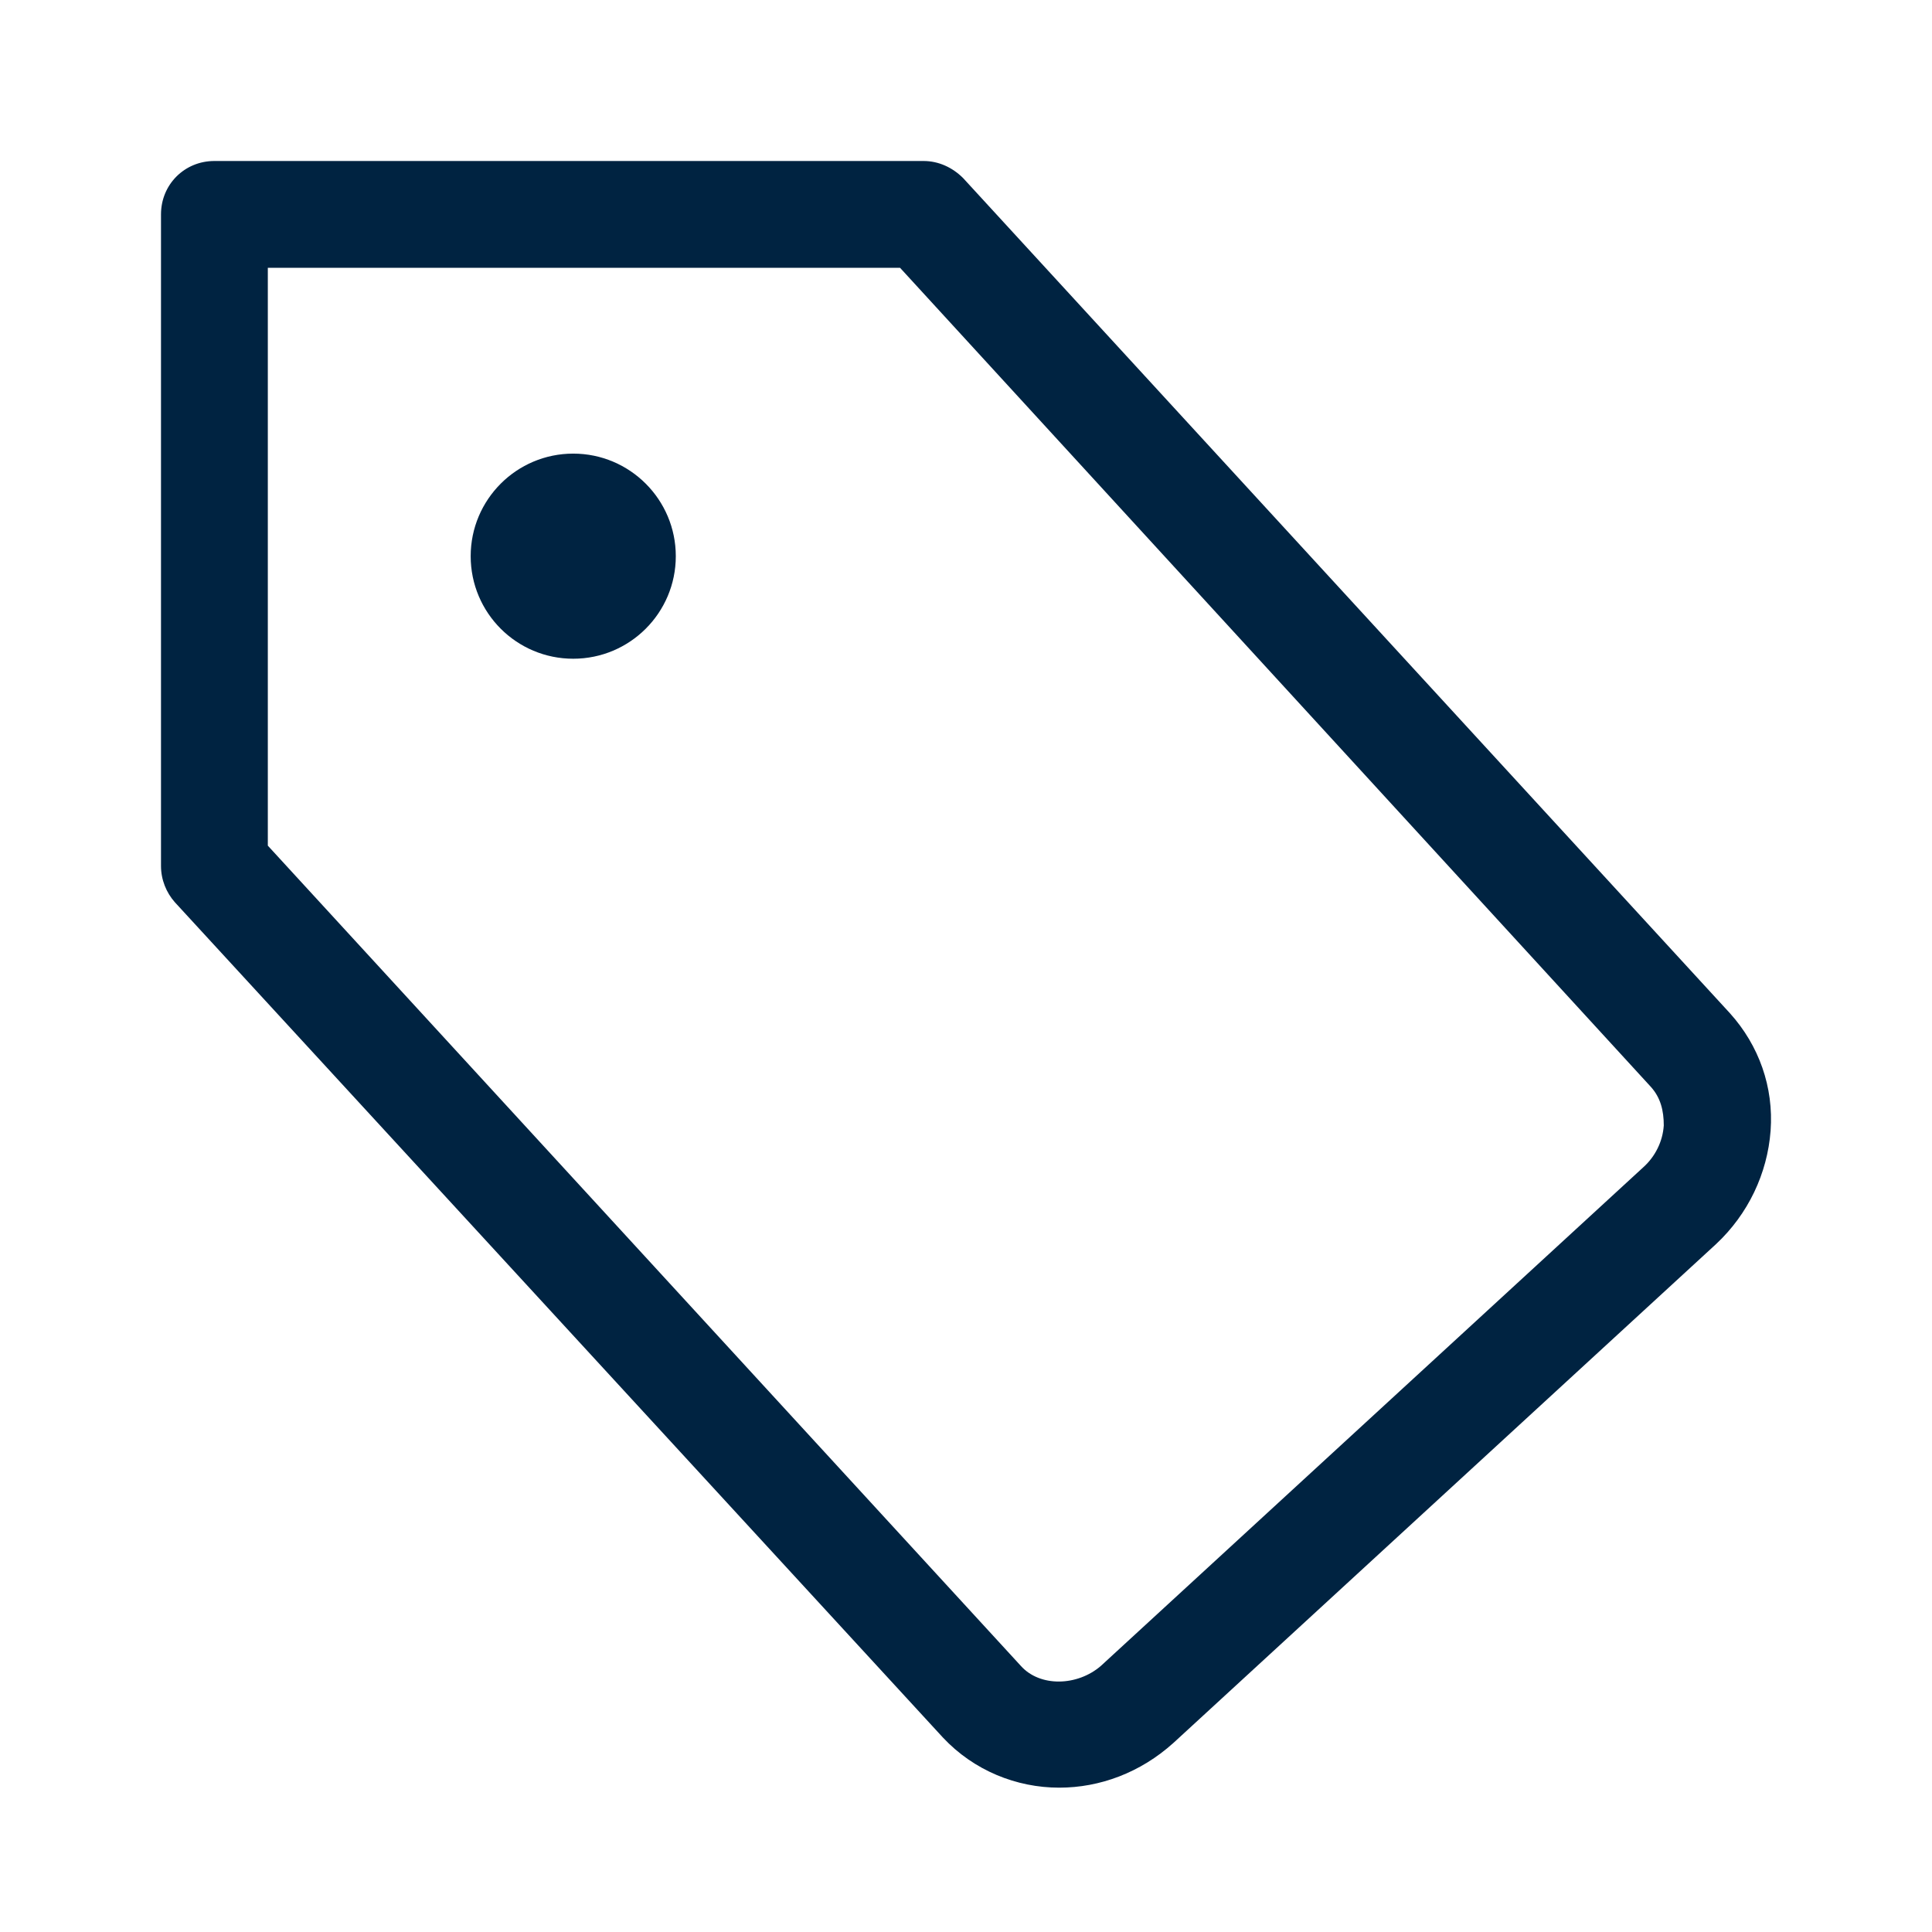 <svg width="24" height="24" viewBox="0 0 24 24" fill="none" xmlns="http://www.w3.org/2000/svg">
<path fill-rule="evenodd" clip-rule="evenodd" d="M11.712 21.583C12.097 21.995 12.628 22.207 13.158 22.207C13.662 22.207 14.167 22.021 14.578 21.65L21.318 15.454C21.716 15.082 21.955 14.578 21.995 14.047C22.035 13.503 21.849 12.986 21.491 12.588L11.964 2.212C11.832 2.08 11.659 2 11.473 2H2.663C2.292 2 2 2.292 2 2.663V10.757C2 10.929 2.066 11.088 2.172 11.208L11.712 21.583ZM12.681 20.694L3.327 10.505V3.327H11.181L20.509 13.503C20.628 13.636 20.668 13.795 20.668 13.981C20.655 14.18 20.562 14.366 20.416 14.498L13.676 20.694C13.384 20.947 12.919 20.96 12.681 20.694ZM8.395 6.909C8.395 7.613 7.824 8.183 7.121 8.183C6.417 8.183 5.847 7.613 5.847 6.909C5.847 6.206 6.417 5.635 7.121 5.635C7.824 5.635 8.395 6.206 8.395 6.909Z" fill="#002341"/>
</svg>

